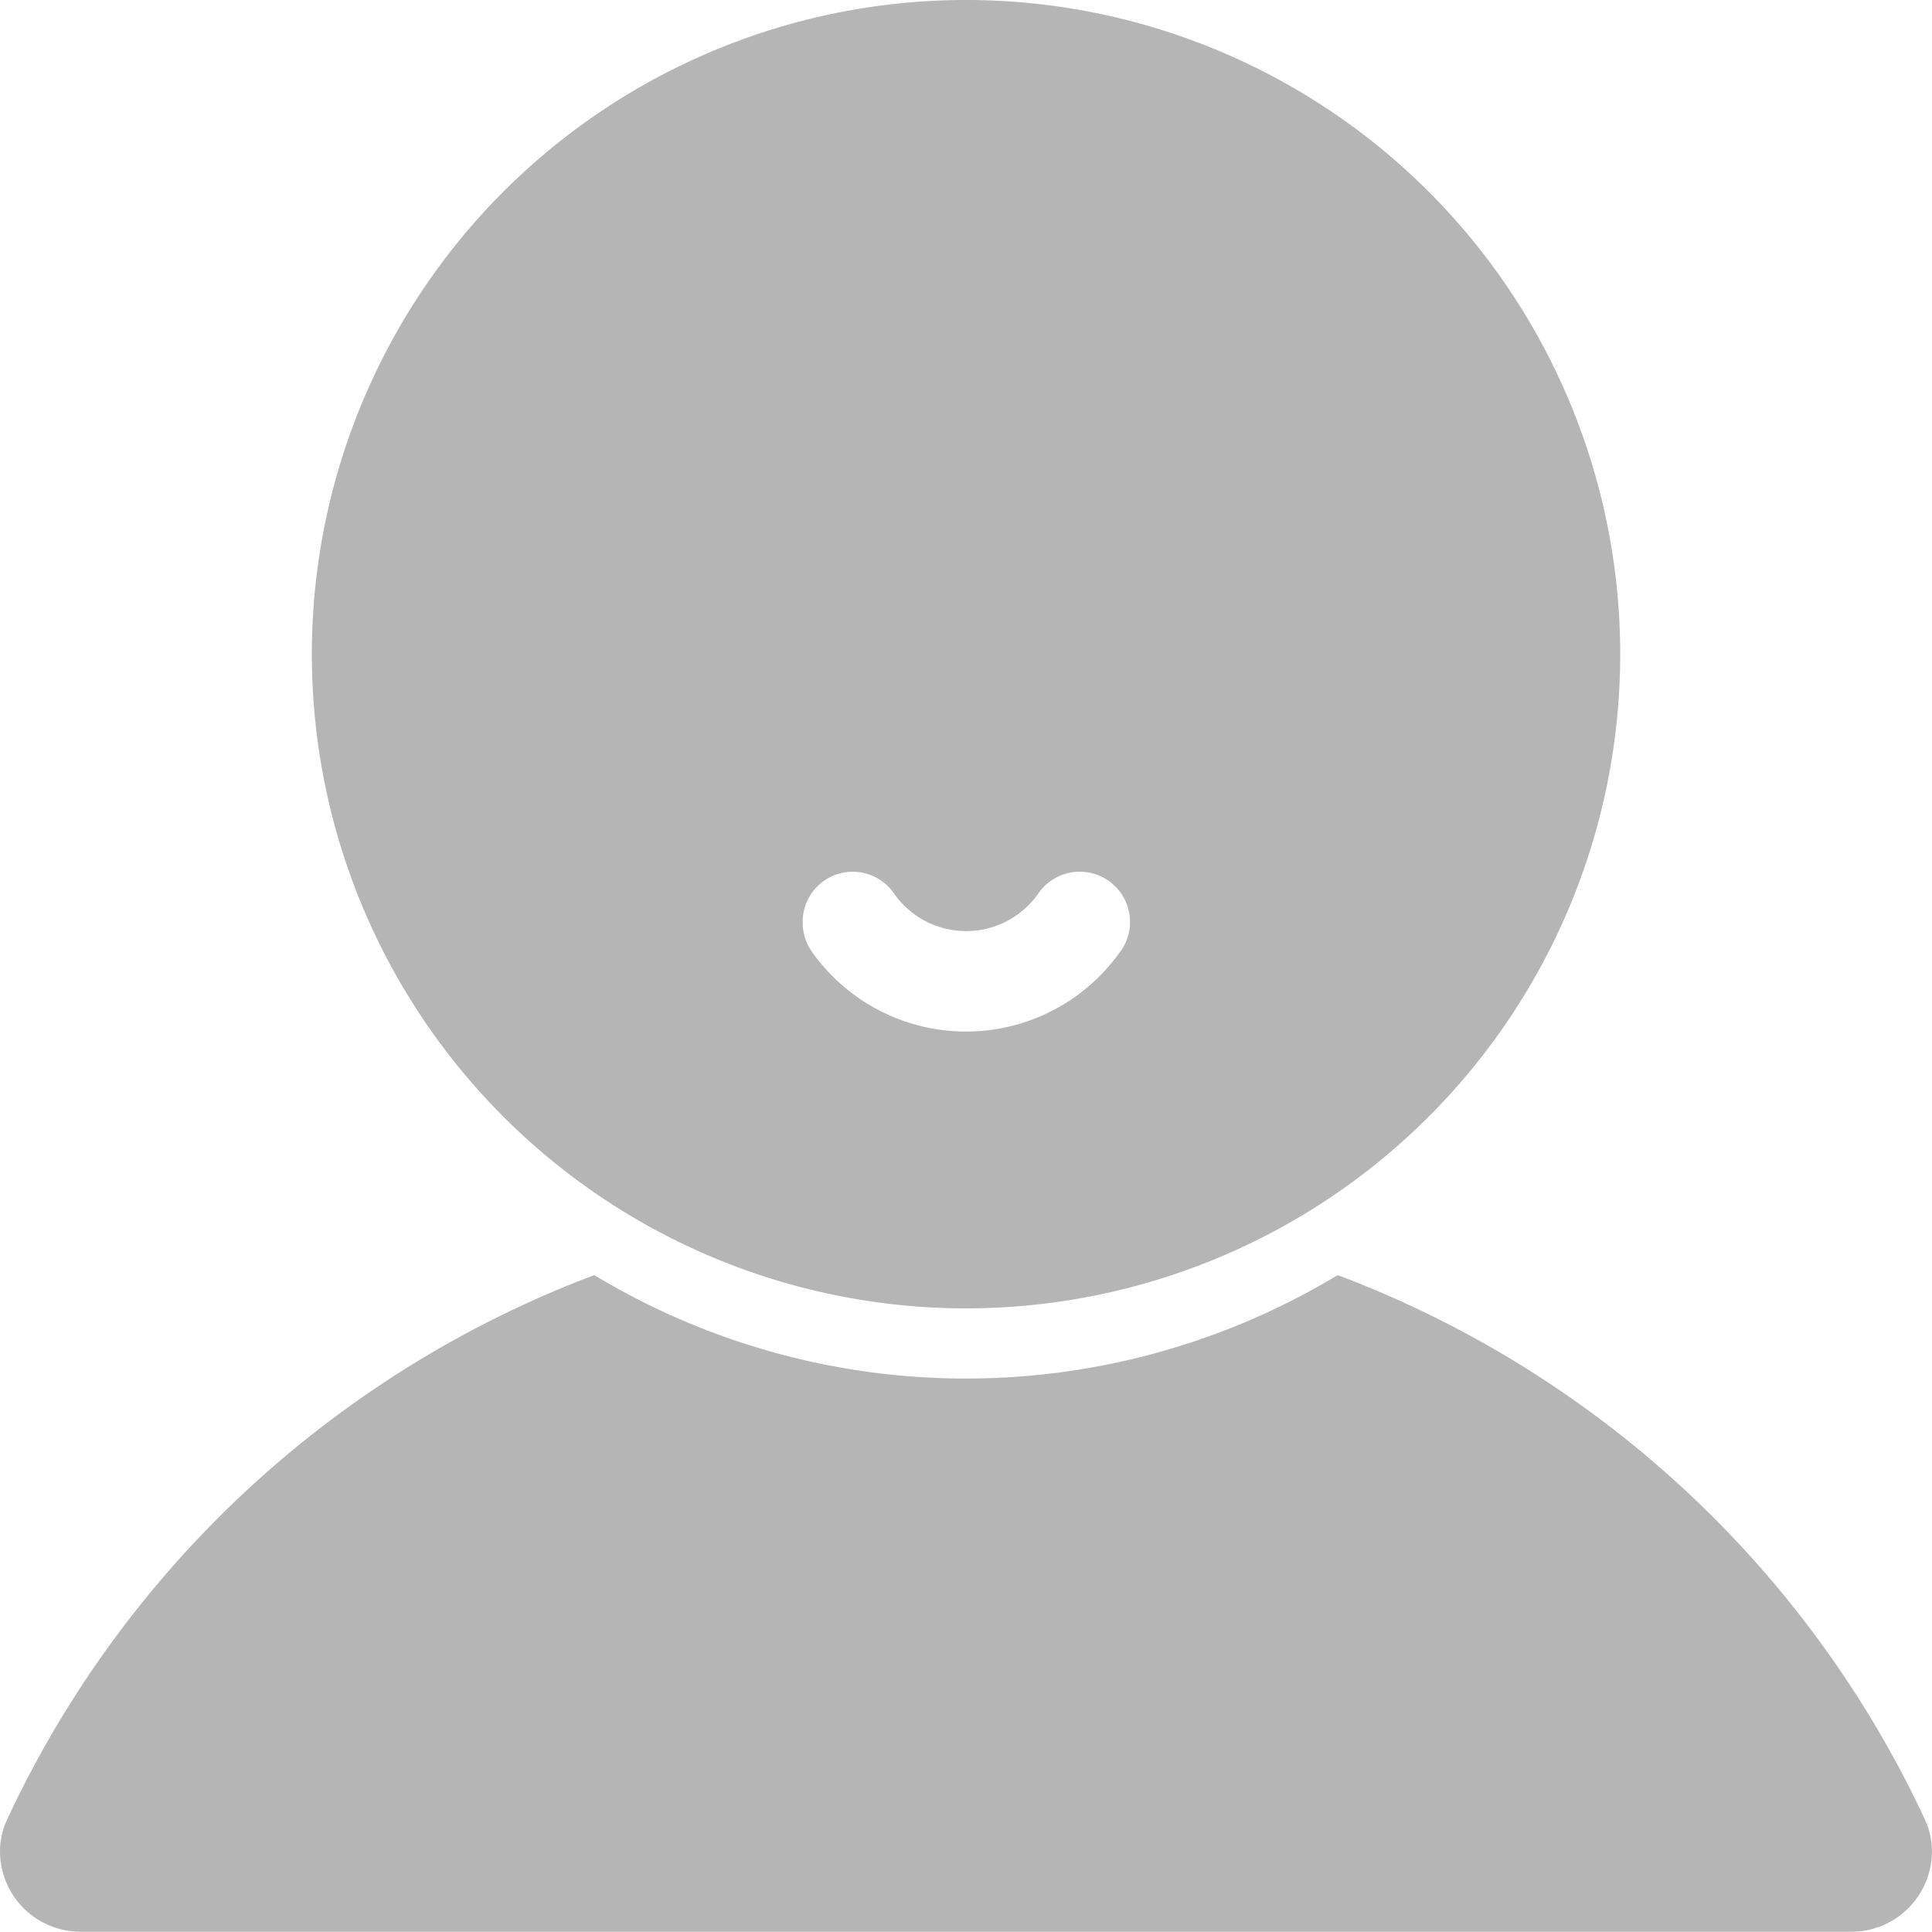 <svg xmlns="http://www.w3.org/2000/svg" id="prefix__그룹_12" width="34.737" height="34.736" data-name="그룹 12" viewBox="0 0 34.737 34.736">
    <defs>
        <style>
            .prefix__cls-1{fill:#b5b5b5}
        </style>
    </defs>
    <path id="prefix__패스_34" d="M2021.086 446.9c-.037-.079-.07-.16-.108-.238a18.86 18.86 0 0 0-1.255-2.237 19.066 19.066 0 0 0-9.237-7.413 12.937 12.937 0 0 1-13.367 0 19.074 19.074 0 0 0-10.49 9.645c-.039.082-.074.165-.112.247a1.428 1.428 0 0 0-.083.467 1.448 1.448 0 0 0 1.436 1.447h31.864a1.448 1.448 0 0 0 1.436-1.447 1.431 1.431 0 0 0-.084-.471z" class="prefix__cls-1" data-name="패스 34" transform="translate(-1986.434 -414.086)"/>
    <path id="prefix__패스_35" d="M2007.459 399.137a11.762 11.762 0 1 0 11.762 11.762 11.762 11.762 0 0 0-11.762-11.762zm2.789 17.087a.115.115 0 0 1-.015.021 3.393 3.393 0 0 1-5.548 0 .1.1 0 0 1-.013-.02.9.9 0 0 1-.15-.5.9.9 0 0 1 1.645-.519 1.606 1.606 0 0 0 .617.52 1.588 1.588 0 0 0 1.355 0 1.6 1.6 0 0 0 .618-.522.9.9 0 0 1 1.493 1.021z" class="prefix__cls-1" data-name="패스 35" transform="translate(-1990.09 -399.137)"/>
</svg>
